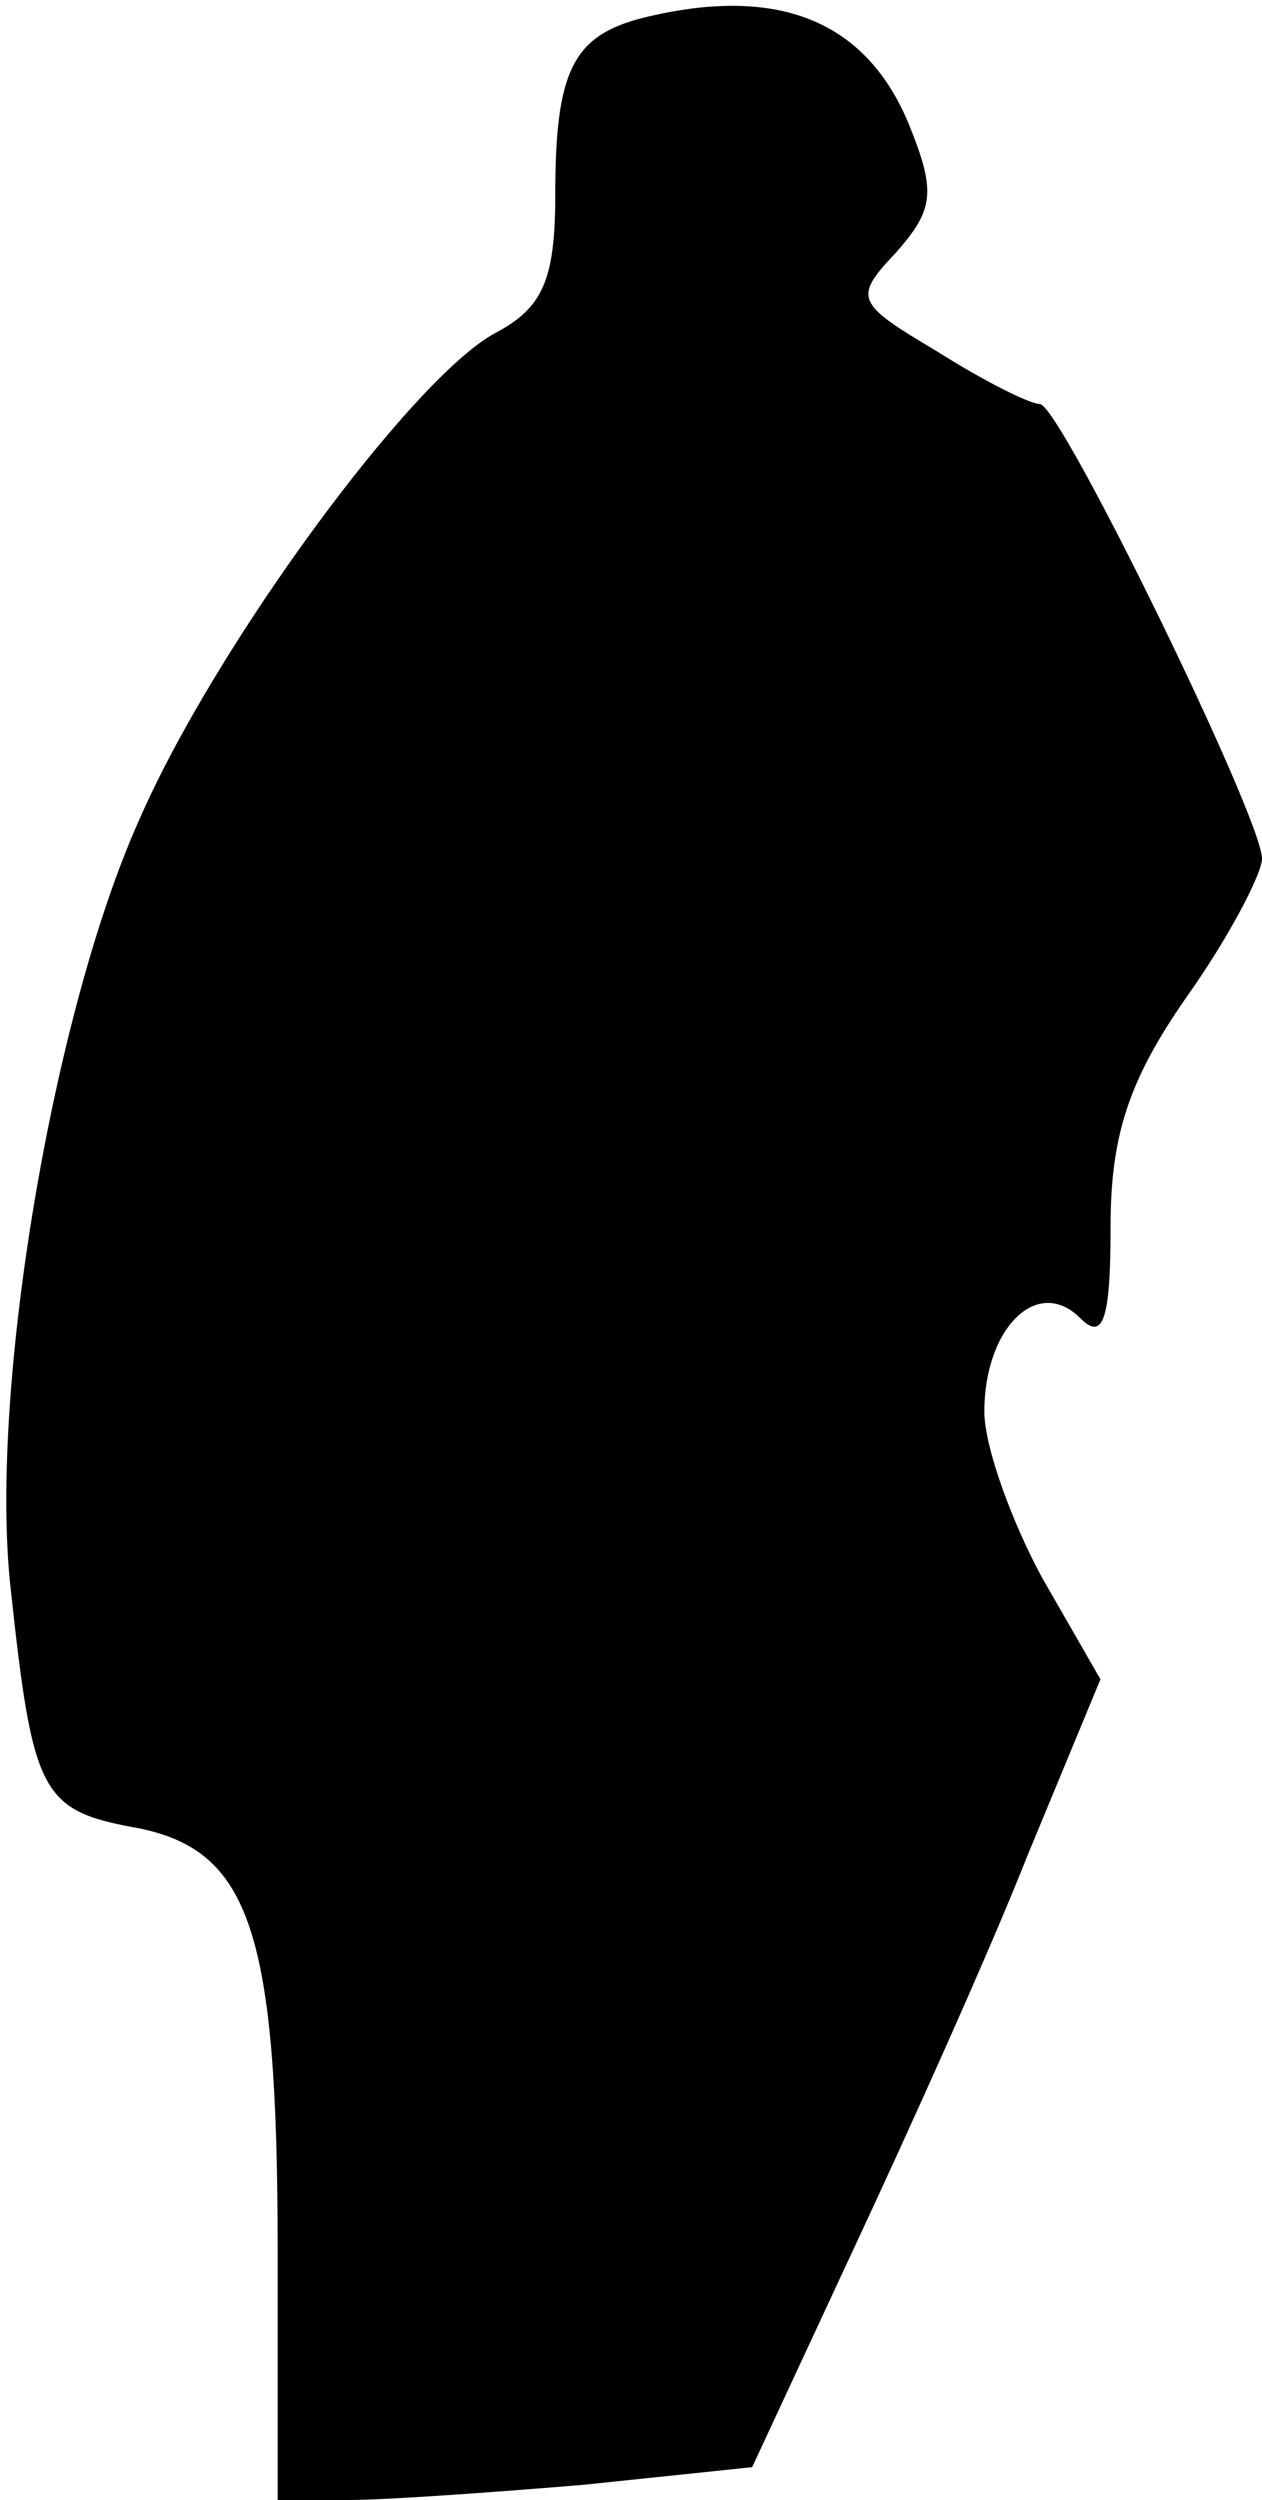 <?xml version="1.0" standalone="no"?>
<!DOCTYPE svg PUBLIC "-//W3C//DTD SVG 20010904//EN"
 "http://www.w3.org/TR/2001/REC-SVG-20010904/DTD/svg10.dtd">
<svg version="1.0" xmlns="http://www.w3.org/2000/svg"
 width="50pt" height="99pt" viewBox="0 0 50 99"
 preserveAspectRatio="xMidYMid meet">
<g transform="translate(0,99) scale(0.1,-0.1)"
fill="#000000" stroke="none">
<path fill="#000000" stroke="none" d="M255 983 c-28 -7 -35 -21 -35 -70 0
-34 -5 -45 -24 -55 -33 -18 -111 -124 -141 -193 -34 -76 -59 -224 -51 -302 9
-84 12 -90 51 -97 44 -9 55 -41 55 -167 l0 -99 28 0 c15 0 57 3 93 6 l67 7 40
86 c22 47 54 118 69 156 l29 70 -23 40 c-12 22 -23 52 -23 66 0 33 21 54 38
37 9 -9 12 -1 12 36 0 36 7 58 30 91 17 24 30 49 30 55 0 16 -80 180 -88 180
-4 0 -22 9 -41 21 -32 19 -33 21 -16 39 15 17 16 24 5 51 -17 41 -52 55 -105
42z"/>
</g>
</svg>
